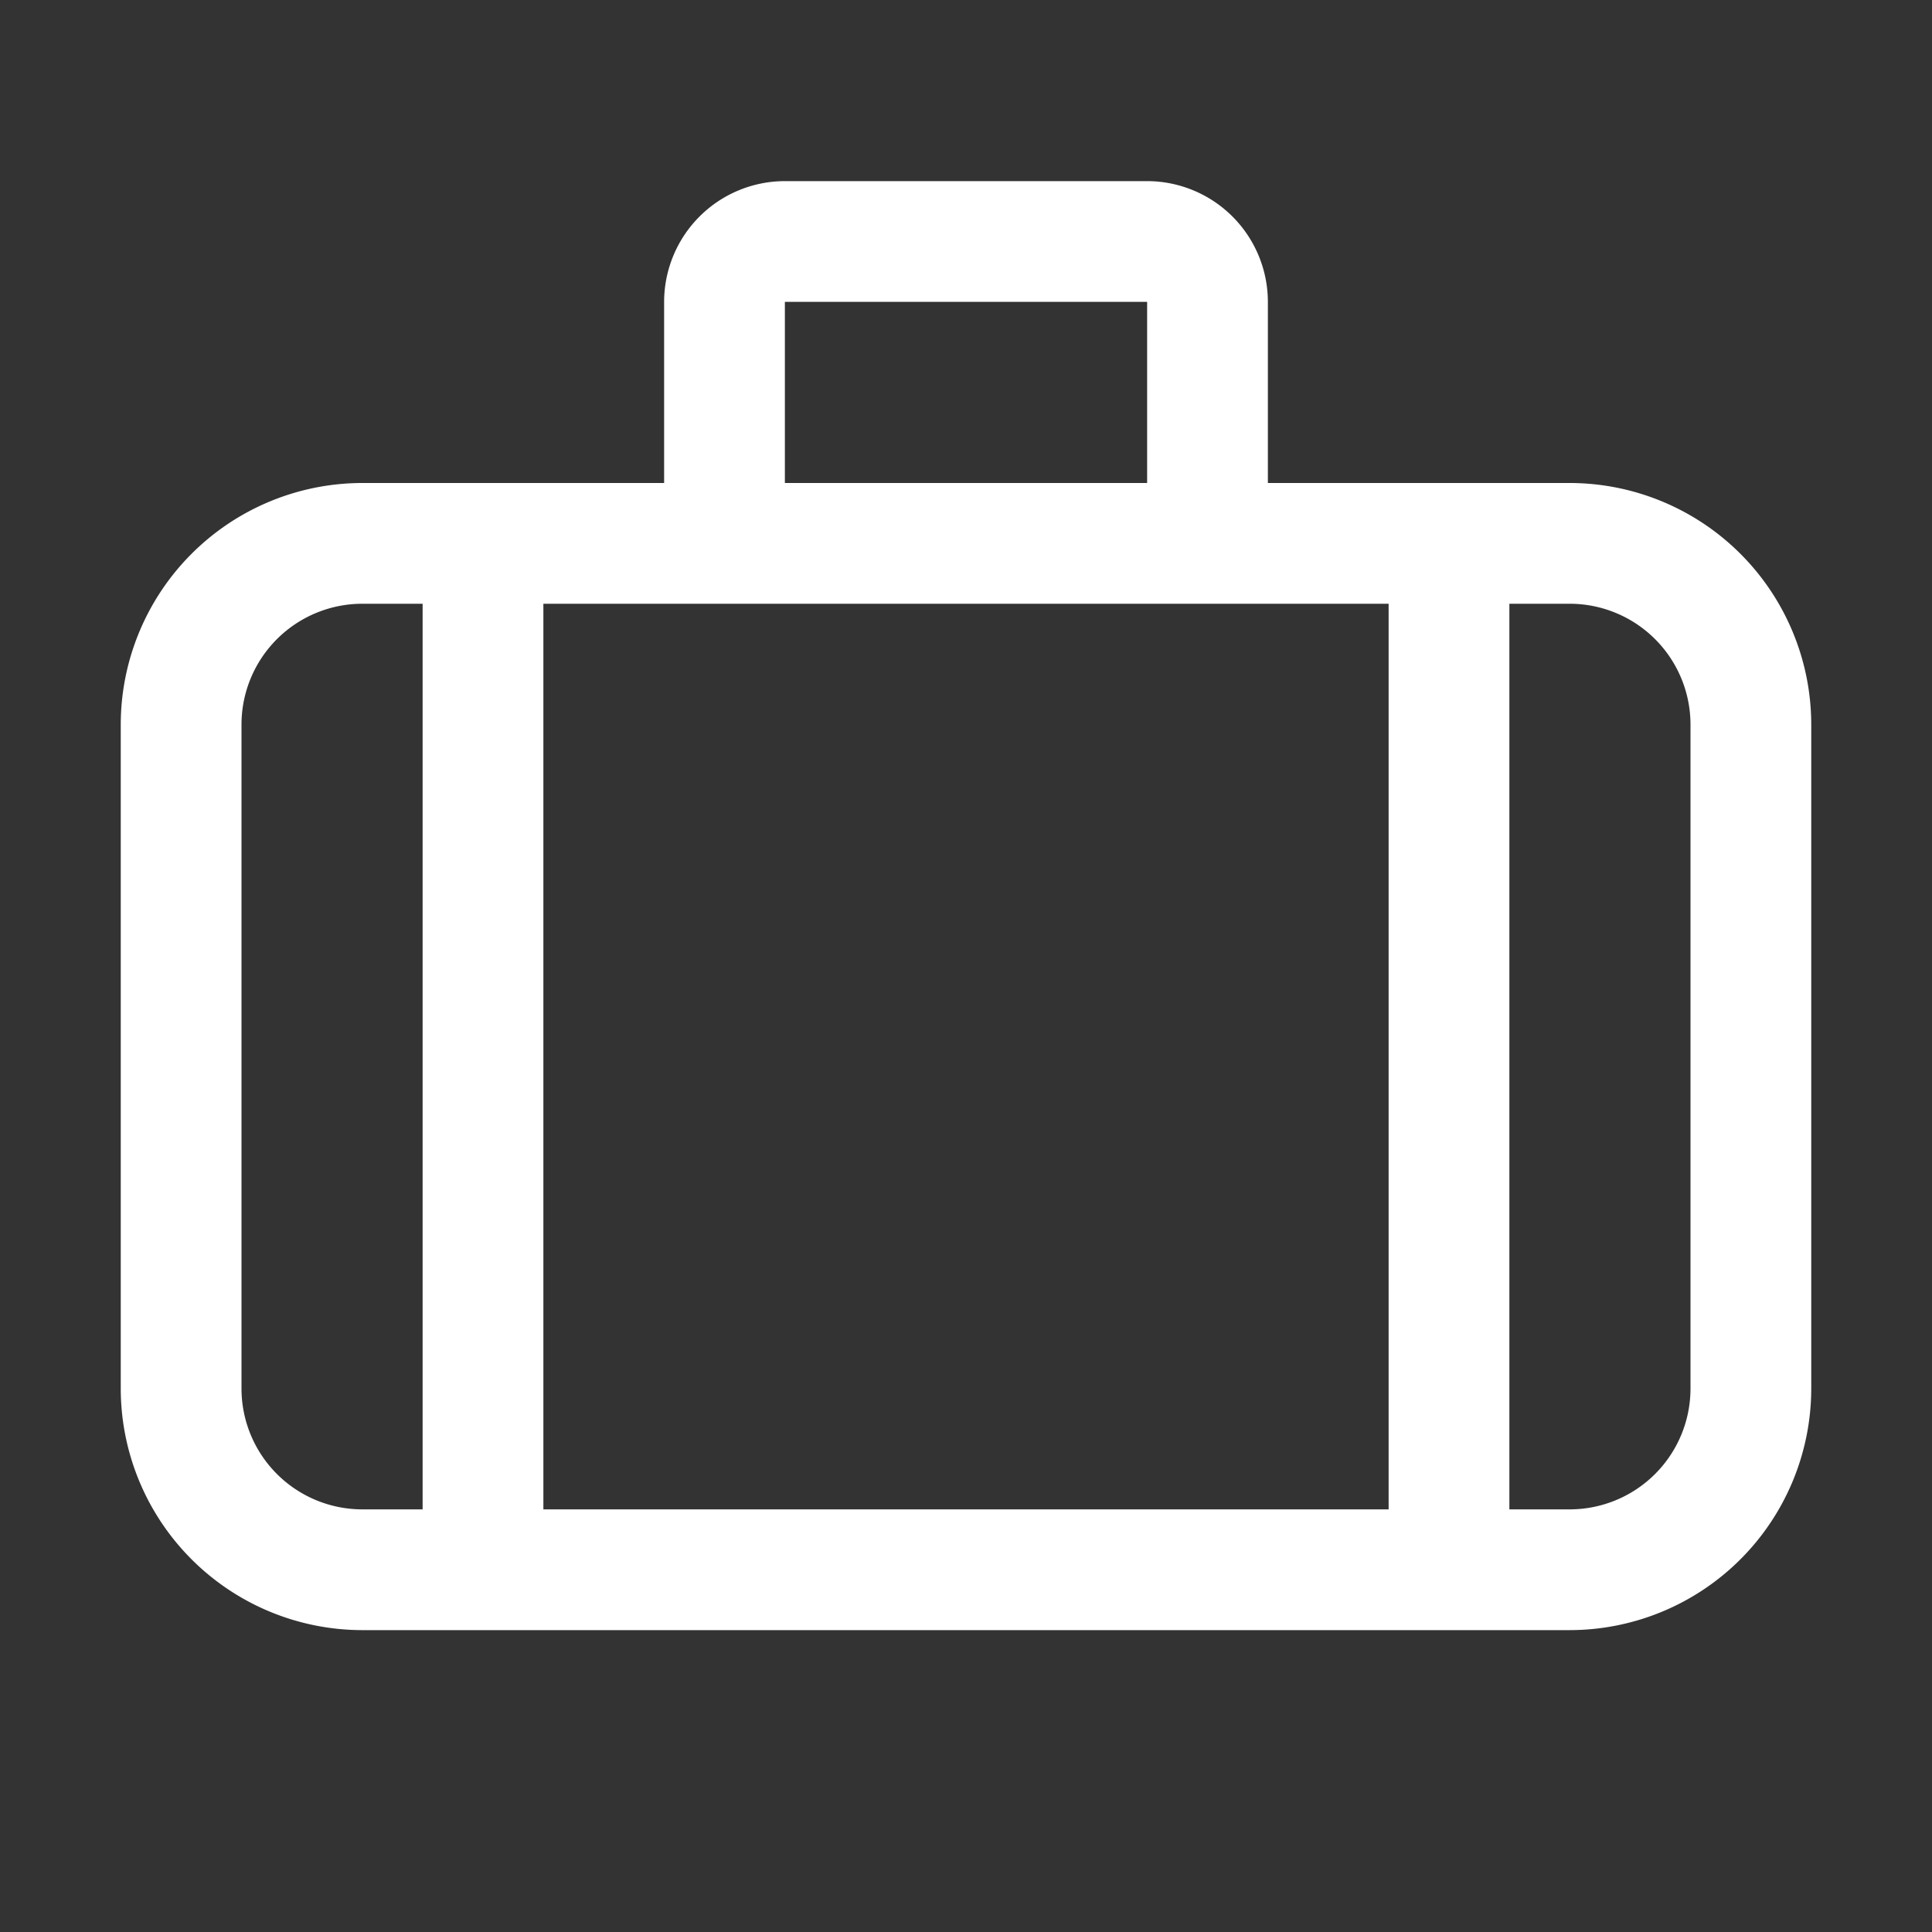 <svg xmlns="http://www.w3.org/2000/svg" viewBox="0 0 64 64"><rect x="0" y="0" width="64" height="64" fill="#333333" stroke="none"/><defs><style>.cls-1{fill:#fff;}.cls-2{fill:none;}</style></defs><title>TC</title><g id="ARTWORK"><path class="cls-1" d="M52,16H42V10a4.004,4.004,0,0,0-4-4H26a4.004,4.004,0,0,0-4,4v6H12a8.009,8.009,0,0,0-8,8V46a8.009,8.009,0,0,0,8,8H52a8.009,8.009,0,0,0,8-8V24A8.009,8.009,0,0,0,52,16Zm-6,4V50H18V20ZM26,10H38v6H26ZM8,46V24a4.004,4.004,0,0,1,4-4h2V50H12A4.004,4.004,0,0,1,8,46Zm48,0a4.004,4.004,0,0,1-4,4H50V20h2a4.004,4.004,0,0,1,4,4Z"/></g><g id="White_space" data-name="White space"><rect class="cls-2" width="64" height="64"/></g></svg>